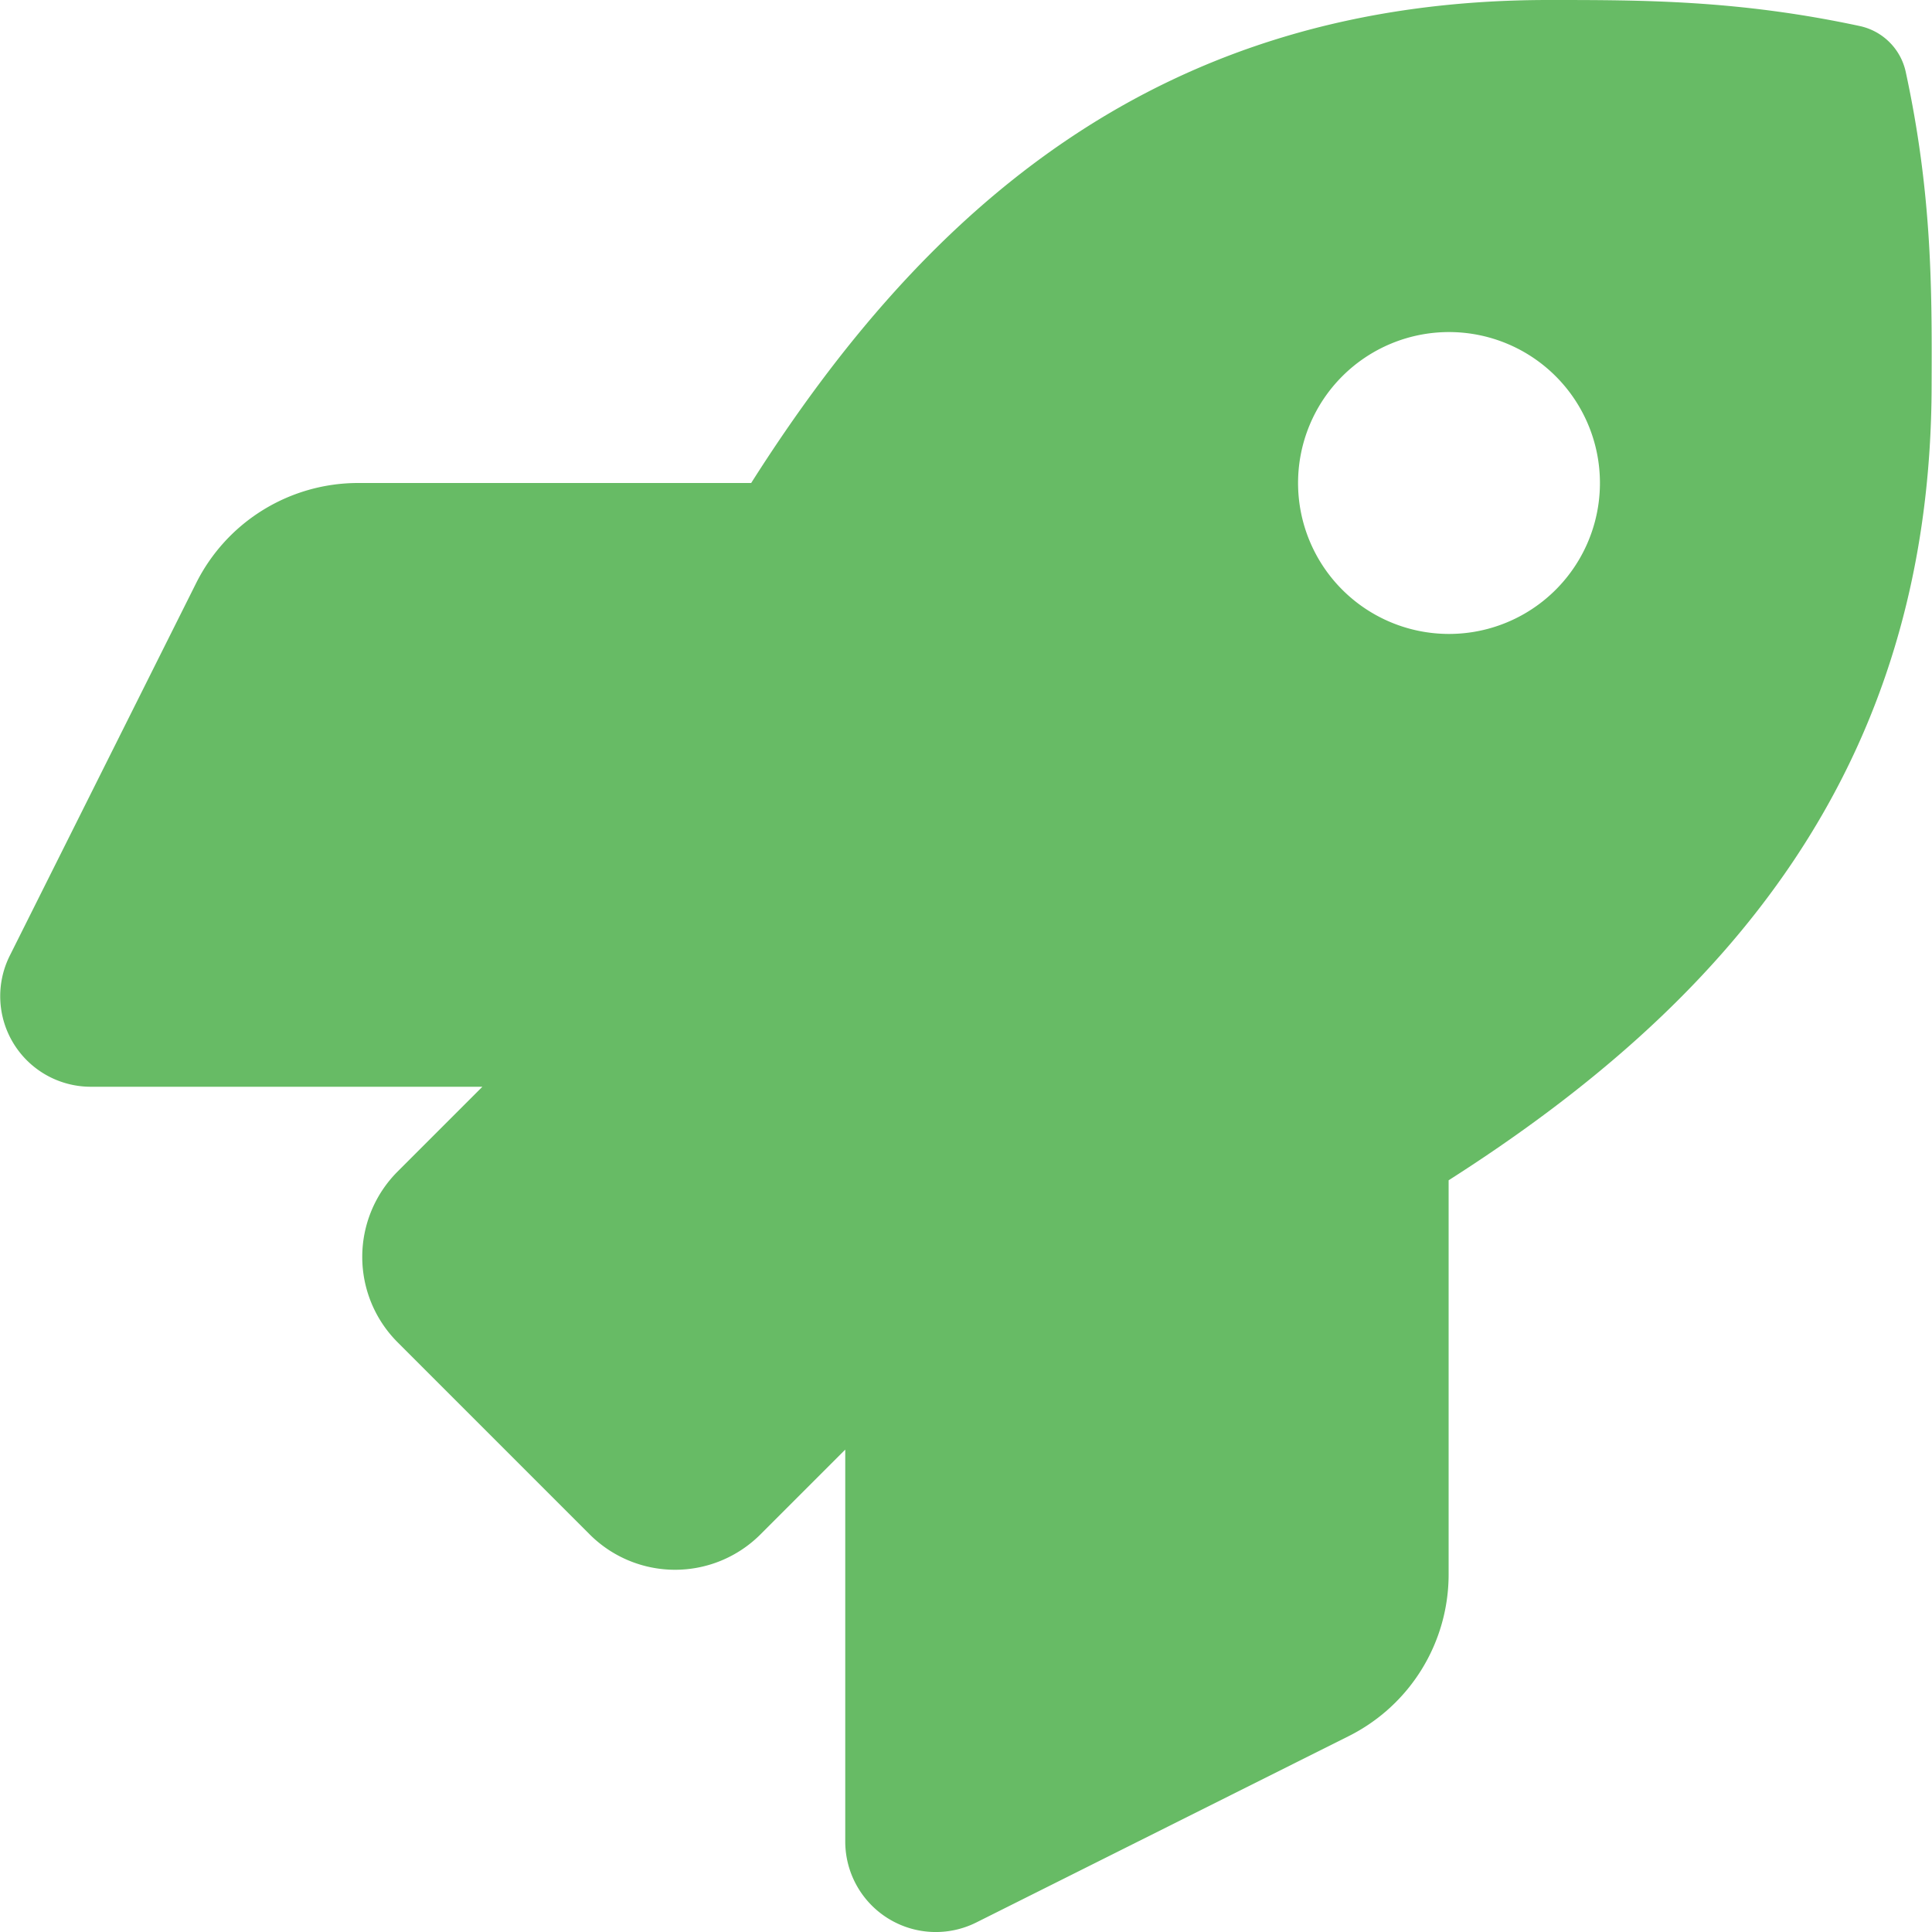 <?xml version="1.0" encoding="UTF-8" standalone="no"?>
<svg
   xmlns:dc="http://purl.org/dc/elements/1.1/"
   xmlns:cc="http://creativecommons.org/ns#"
   xmlns:rdf="http://www.w3.org/1999/02/22-rdf-syntax-ns#"
   xmlns:svg="http://www.w3.org/2000/svg"
   xmlns="http://www.w3.org/2000/svg"
   xmlns:sodipodi="http://sodipodi.sourceforge.net/DTD/sodipodi-0.dtd"
   xmlns:inkscape="http://www.inkscape.org/namespaces/inkscape"
   aria-hidden="true"
   focusable="false"
   data-prefix="fas"
   data-icon="rocket"
   class="svg-inline--fa fa-rocket fa-w-16"
   role="img"
   viewBox="0 0 512 512"
   version="1.1"
   id="svg112"
   sodipodi:docname="invent.svg"
   inkscape:version="0.92.3 (2405546, 2018-03-11)">
  <defs
     id="defs116" />
  <sodipodi:namedview
     pagecolor="#ffffff"
     bordercolor="#666666"
     borderopacity="1"
     objecttolerance="10"
     gridtolerance="10"
     guidetolerance="10"
     inkscape:pageopacity="0"
     inkscape:pageshadow="2"
     inkscape:window-width="2736"
     inkscape:window-height="1699"
     id="namedview114"
     showgrid="false"
     inkscape:zoom="0.4609375"
     inkscape:cx="-275.52542"
     inkscape:cy="256"
     inkscape:window-x="-13"
     inkscape:window-y="-13"
     inkscape:window-maximized="1"
     inkscape:current-layer="svg112" />
  <path
     fill="currentColor"
     d="M505.05 19.1a15.89 15.89 0 0 0-12.2-12.2C460.65 0 435.46 0 410.36 0c-103.2 0-165.1 55.2-211.29 128H94.87A48 48 0 0 0 52 154.49l-49.42 98.8A24 24 0 0 0 24.07 288h103.77l-22.47 22.47a32 32 0 0 0 0 45.25l50.9 50.91a32 32 0 0 0 45.26 0L224 384.16V488a24 24 0 0 0 34.7 21.49l98.7-49.39a47.91 47.91 0 0 0 26.5-42.9V312.79c72.59-46.3 128-108.4 128-211.09.1-25.2.1-50.4-6.85-82.6zM384 168a40 40 0 1 1 40-40 40 40 0 0 1-40 40z"
     id="path110"
     inkscape:export-filename="C:\Users\kylie\Documents\Data_Science_Resources\tidy_tuesday\Week16_2019\invent.png"
     inkscape:export-xdpi="600"
     inkscape:export-ydpi="600"
     style="opacity:0.85;fill:#4daf4a;fill-opacity:1" />
</svg>
